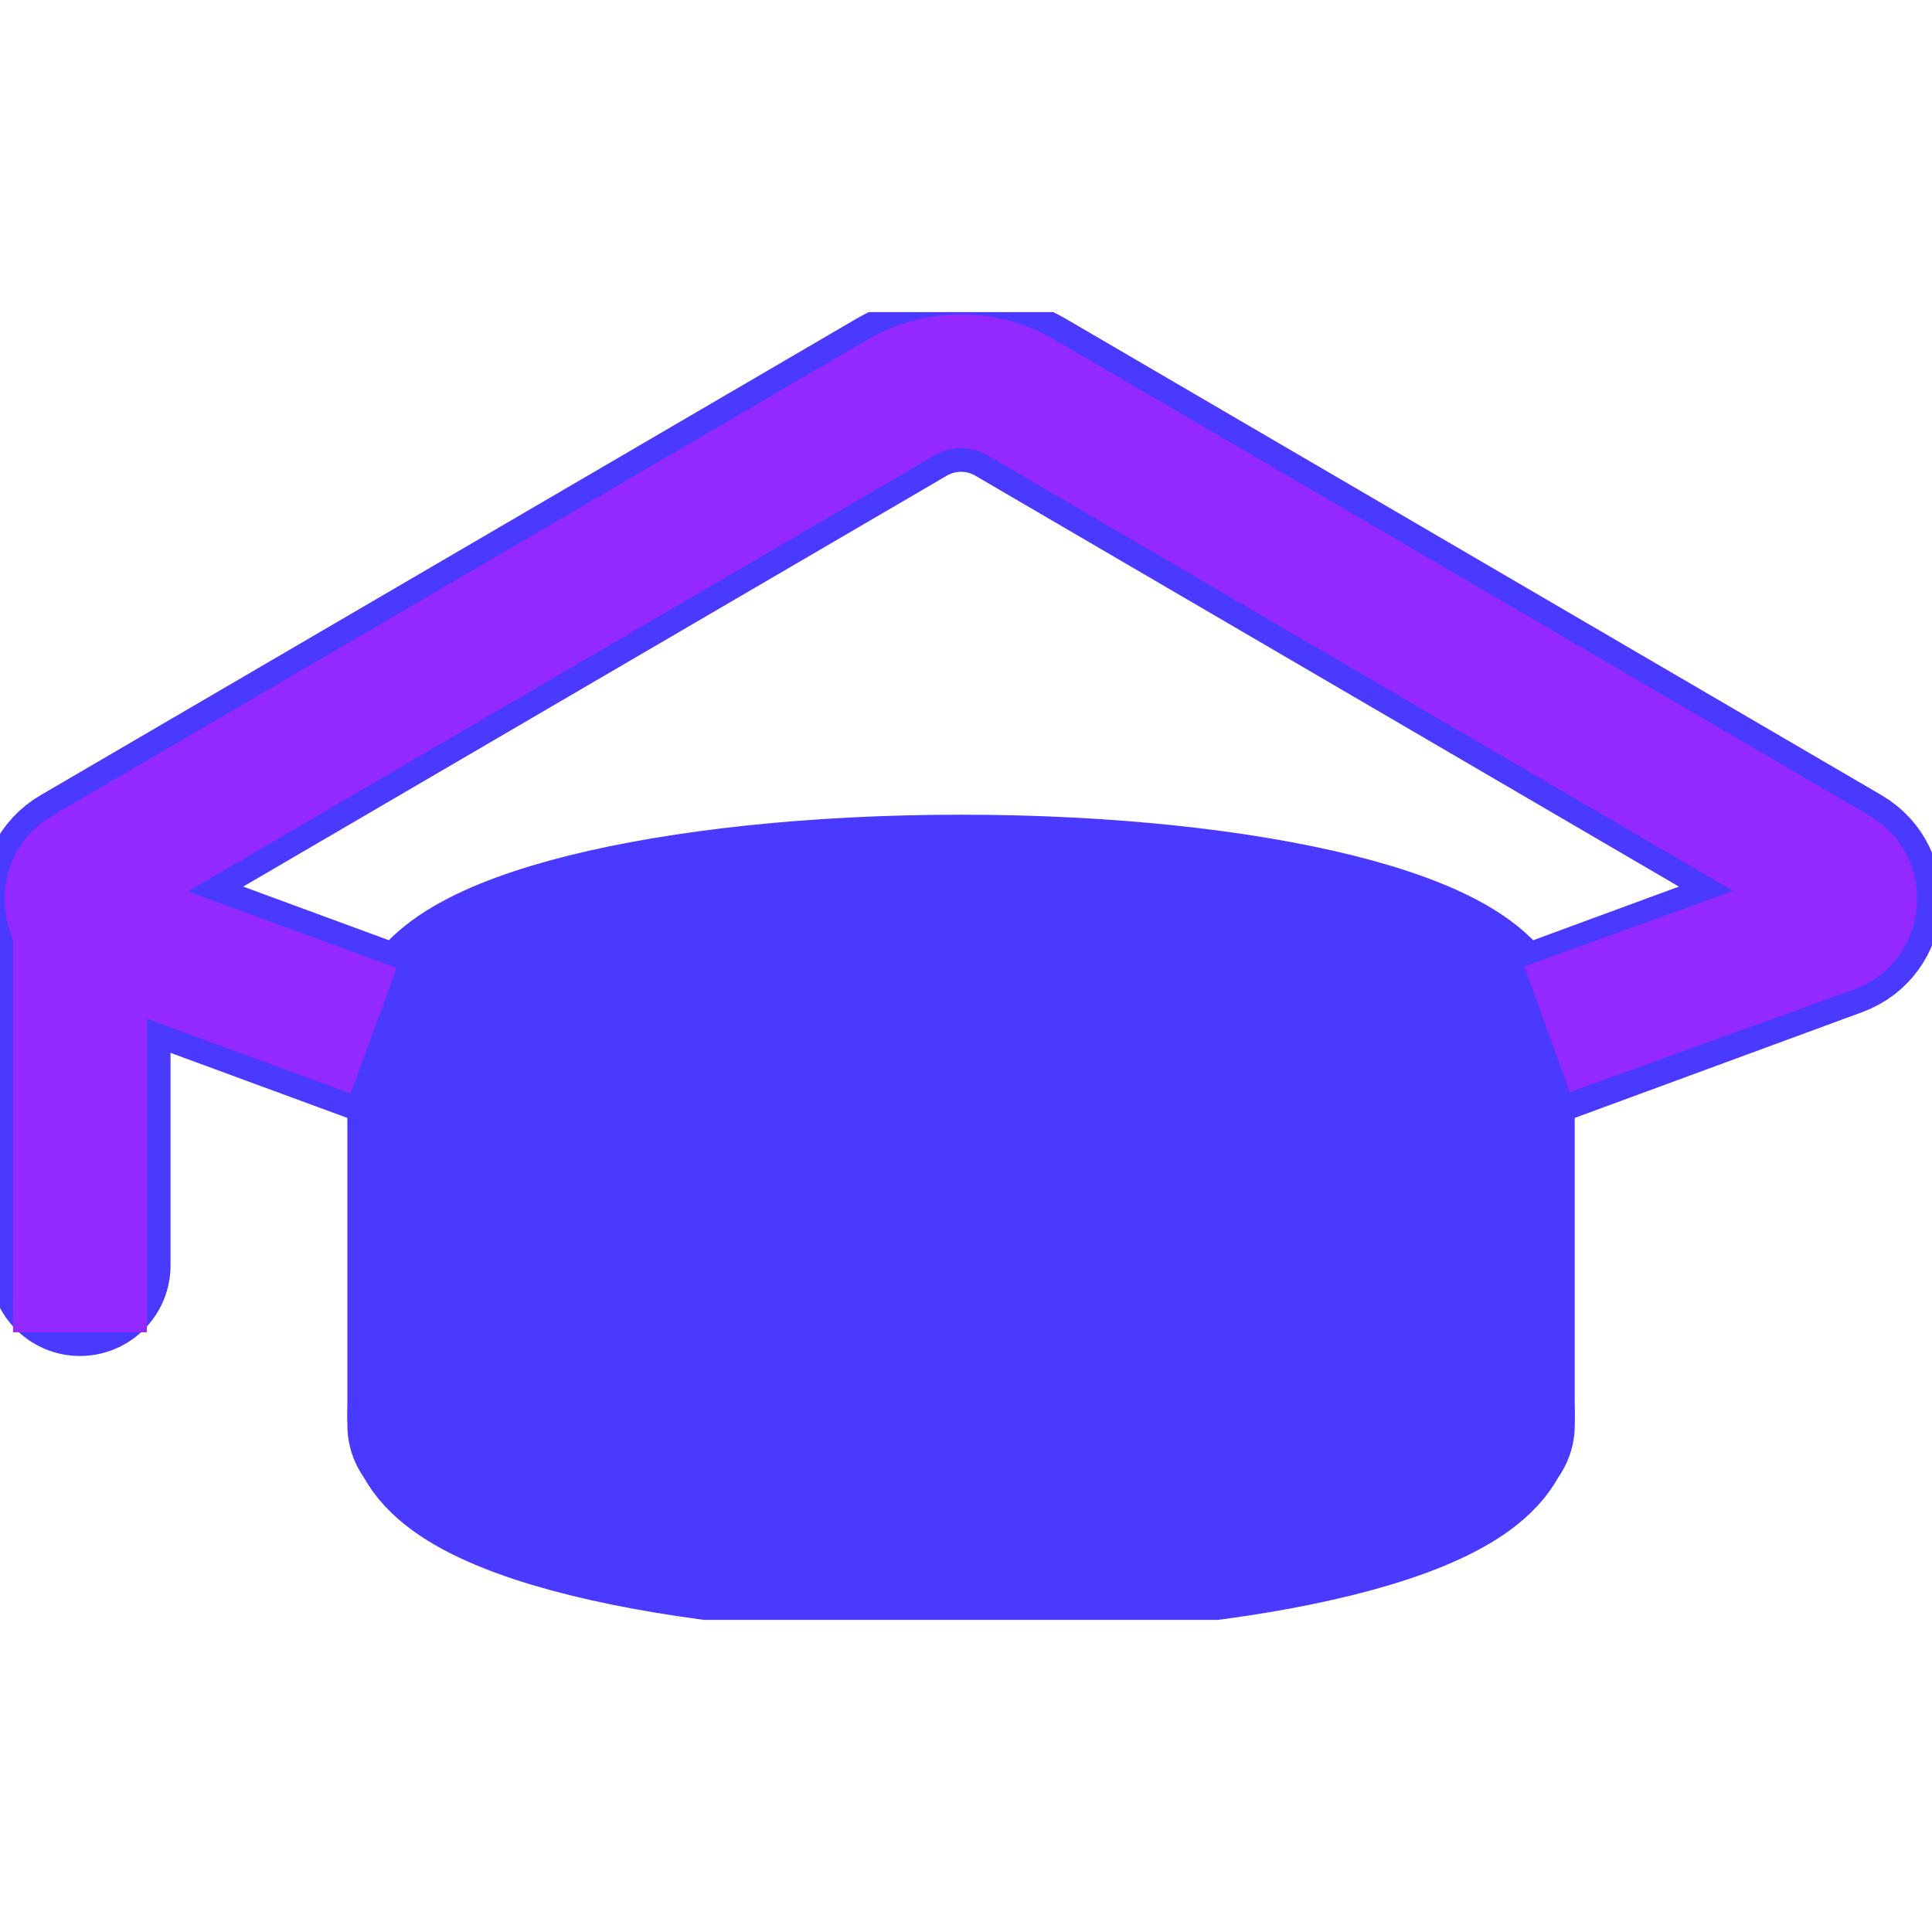 <svg width="48" height="48" viewBox="0 0 48 48" fill="none" xmlns="http://www.w3.org/2000/svg">
<g clip-path="url(#clip0_1123_6066)">
<path d="M35.451 23.698H12.304V37.025H35.451V23.698Z" fill="#4A3AFF"/>
<path d="M36.874 35.41V25.721C36.874 23.944 31.097 22.491 23.877 22.491C16.656 22.491 10.88 23.944 10.88 25.721V35.41" stroke="#4A3AFF" stroke-width="4.5" stroke-miterlimit="10" stroke-linecap="round" stroke-linejoin="round"/>
<path d="M36.874 26.205L45.497 23.032C46.083 22.816 46.154 22.016 45.615 21.701L25.367 9.876C24.447 9.338 23.308 9.338 22.387 9.876L2.14 21.701C1.601 22.016 1.671 22.816 2.257 23.032L10.88 26.205M1.987 21.967V31.439M23.877 31.932C16.7 31.932 10.88 33.377 10.88 35.161C10.88 36.946 16.7 38.391 23.877 38.391C31.054 38.391 36.874 36.946 36.874 35.161C36.874 33.377 31.054 31.932 23.877 31.932Z" stroke="#4A3AFF" stroke-width="4.5" stroke-miterlimit="10" stroke-linecap="round" stroke-linejoin="round"/>
<path fill-rule="evenodd" clip-rule="evenodd" d="M21.55 8.441C22.988 7.601 24.767 7.601 26.205 8.441L46.442 20.26C48.2 21.287 47.962 23.898 46.047 24.59L39.001 27.135L37.872 24.01L43.062 22.135L24.529 11.311C24.126 11.075 23.628 11.075 23.226 11.311L4.672 22.146L9.857 24.048L8.712 27.168L3.648 25.31V33.1H0.325V23.33C-0.141 22.283 0.156 20.936 1.304 20.265L21.55 8.441Z" fill="#9328FF"/>
</g>
<defs>
<clipPath id="clip0_1123_6066">
<rect width="48" height="32.492" fill="white" transform="translate(0 7.754)"/>
</clipPath>
</defs>
</svg>
